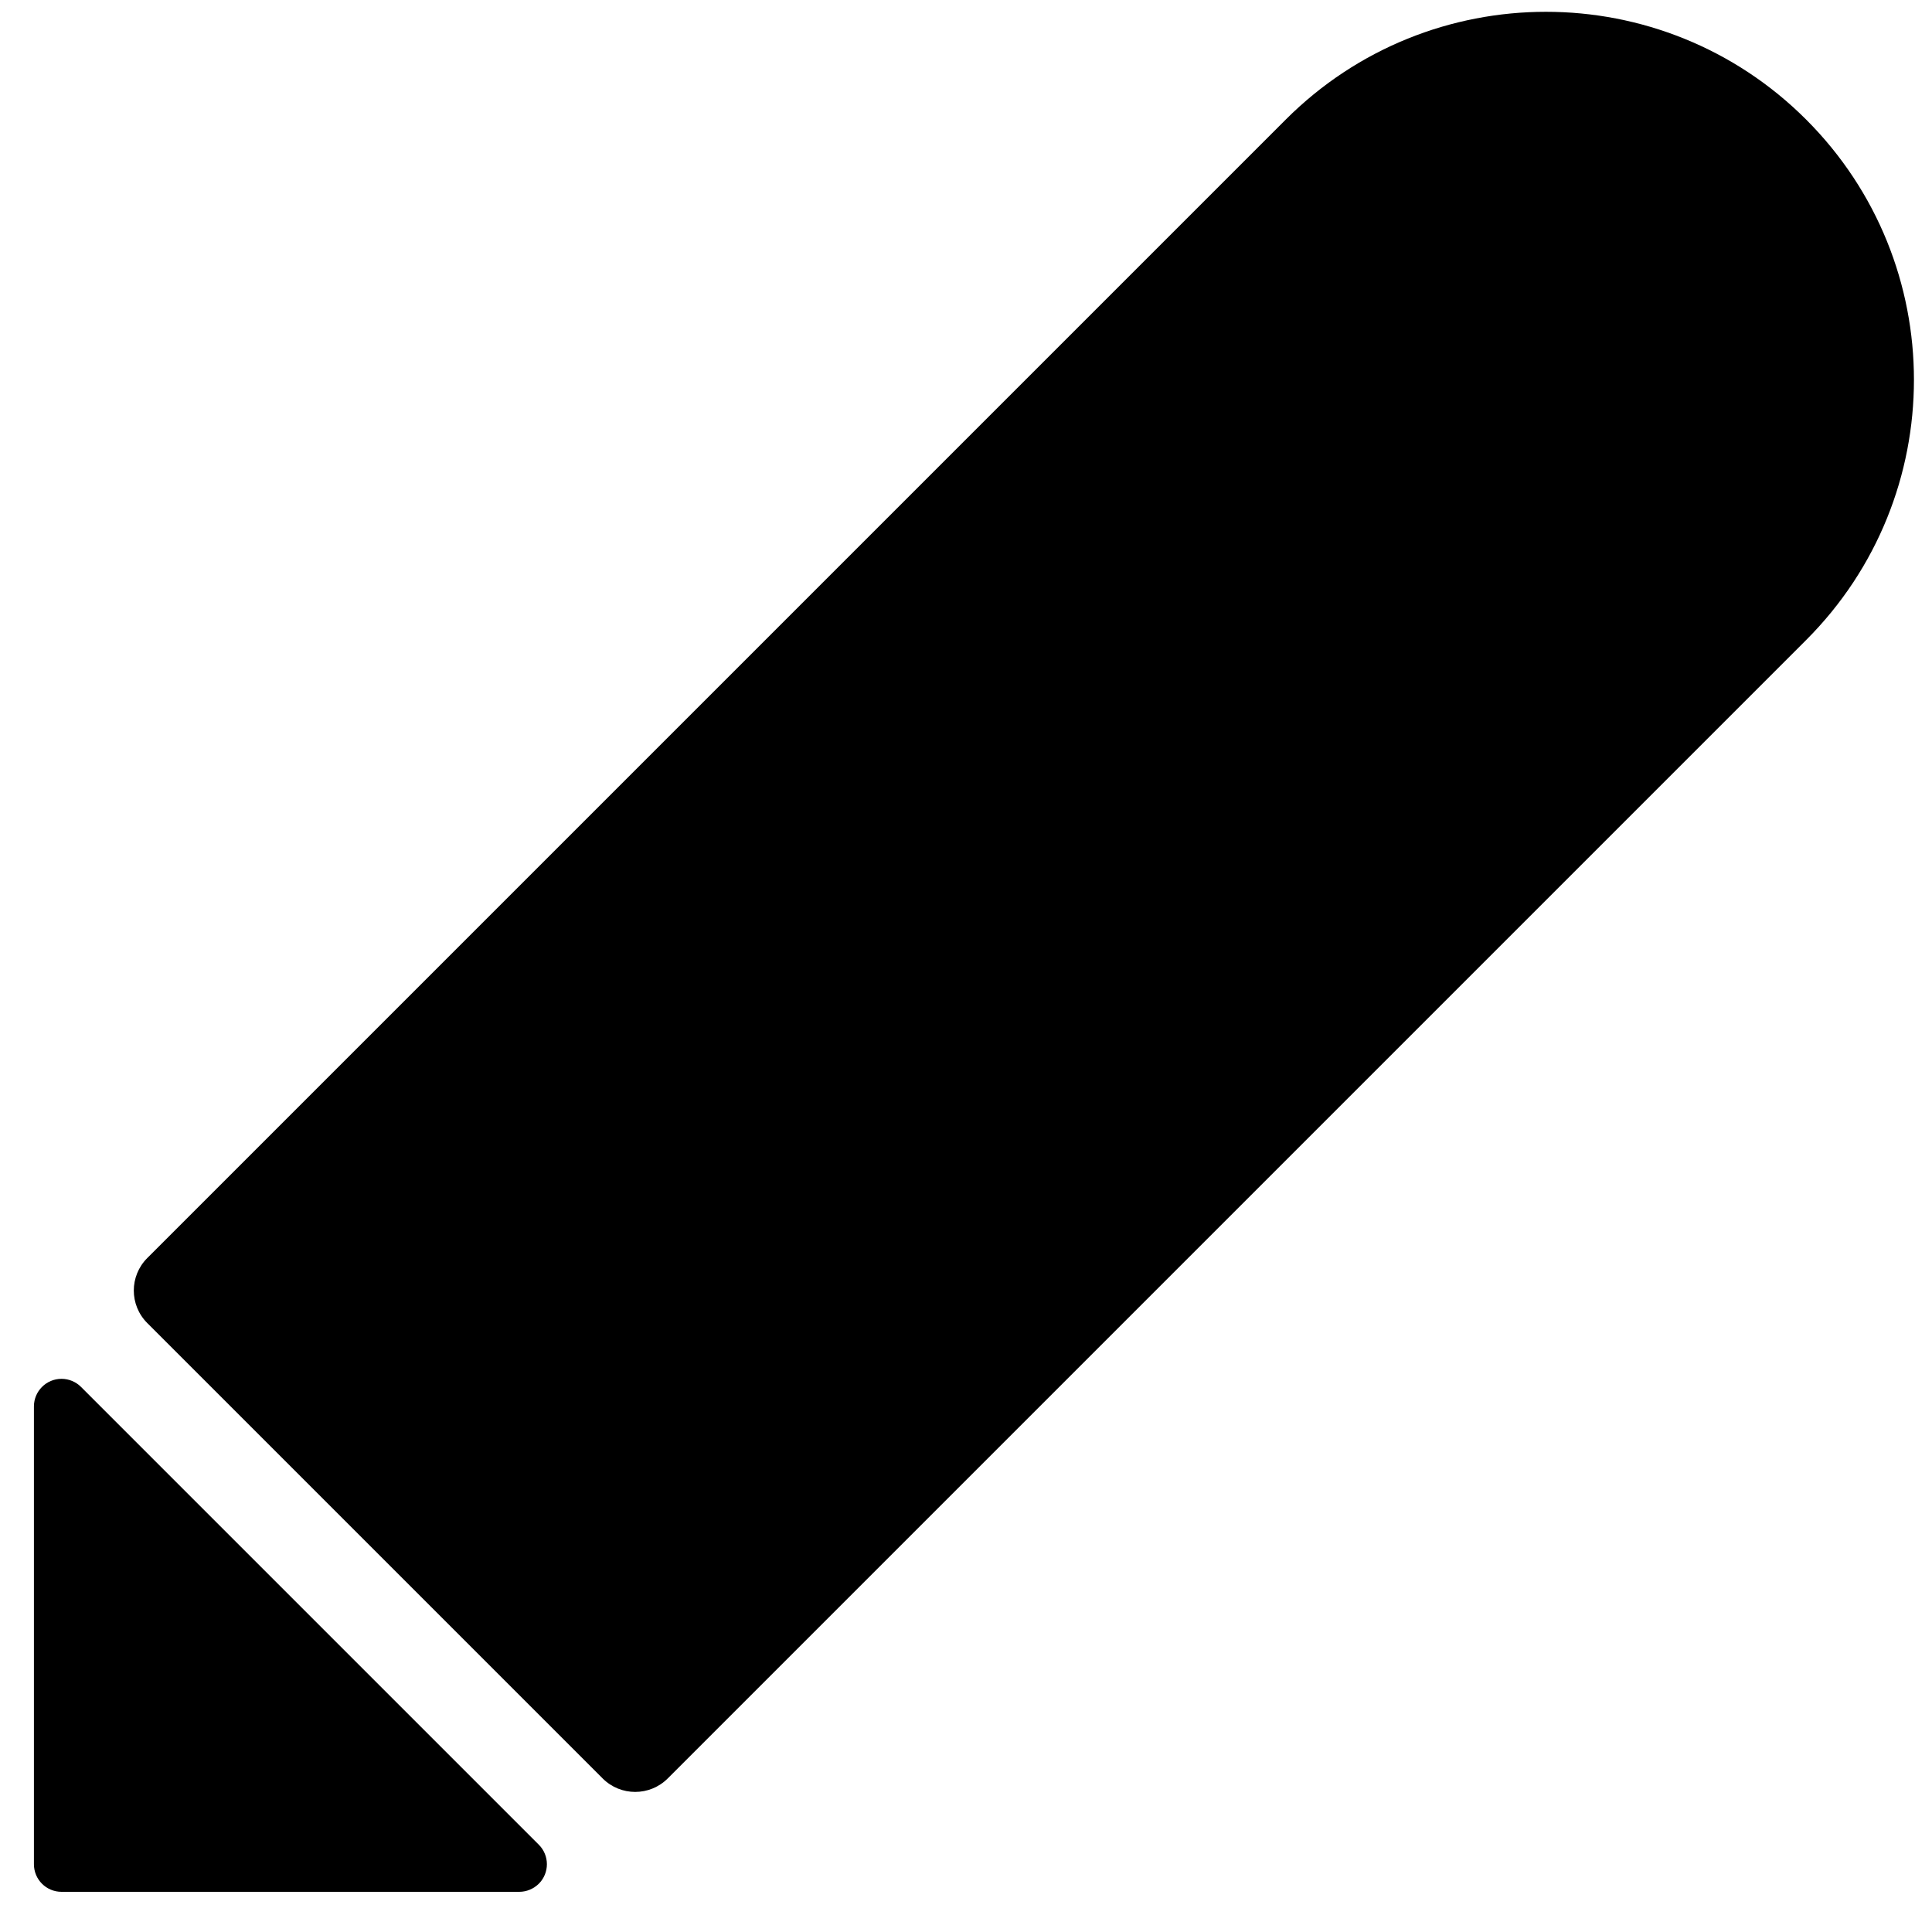 <?xml version="1.0" encoding="UTF-8"?>
<svg width="21px" height="21px" viewBox="0 0 21 21" version="1.1" xmlns="http://www.w3.org/2000/svg" xmlns:xlink="http://www.w3.org/1999/xlink">
    <title>ico_boardset</title>
    <g id="ico_boardset" stroke="none" stroke-width="1" fill="none" fill-rule="evenodd">
        <g id="Group" transform="translate(10, 10.932) rotate(-315) translate(-10, -10.932) translate(5.757, -2.69)" fill="#000000">
            <path d="M4.243,0 C6.452,-4.05812251e-16 8.243,1.791 8.243,4 L8.243,21.5 C8.243,21.776 8.019,22 7.743,22 L0.743,22 C0.466,22 0.243,21.776 0.243,21.5 L0.243,4 C0.243,1.791 2.034,4.05812251e-16 4.243,0 Z" id="Rectangle"></path>
            <path d="M1.755,20.512 L6.731,25.488 C6.848,25.605 6.848,25.795 6.731,25.912 C6.674,25.968 6.598,26 6.518,26 L1.543,26 C1.377,26 1.243,25.866 1.243,25.7 L1.243,20.724 C1.243,20.559 1.377,20.424 1.543,20.424 C1.622,20.424 1.699,20.456 1.755,20.512 Z" id="Rectangle" transform="translate(4.243, 23) rotate(-45) translate(-4.243, -23) "></path>
        </g>
    </g>
</svg>